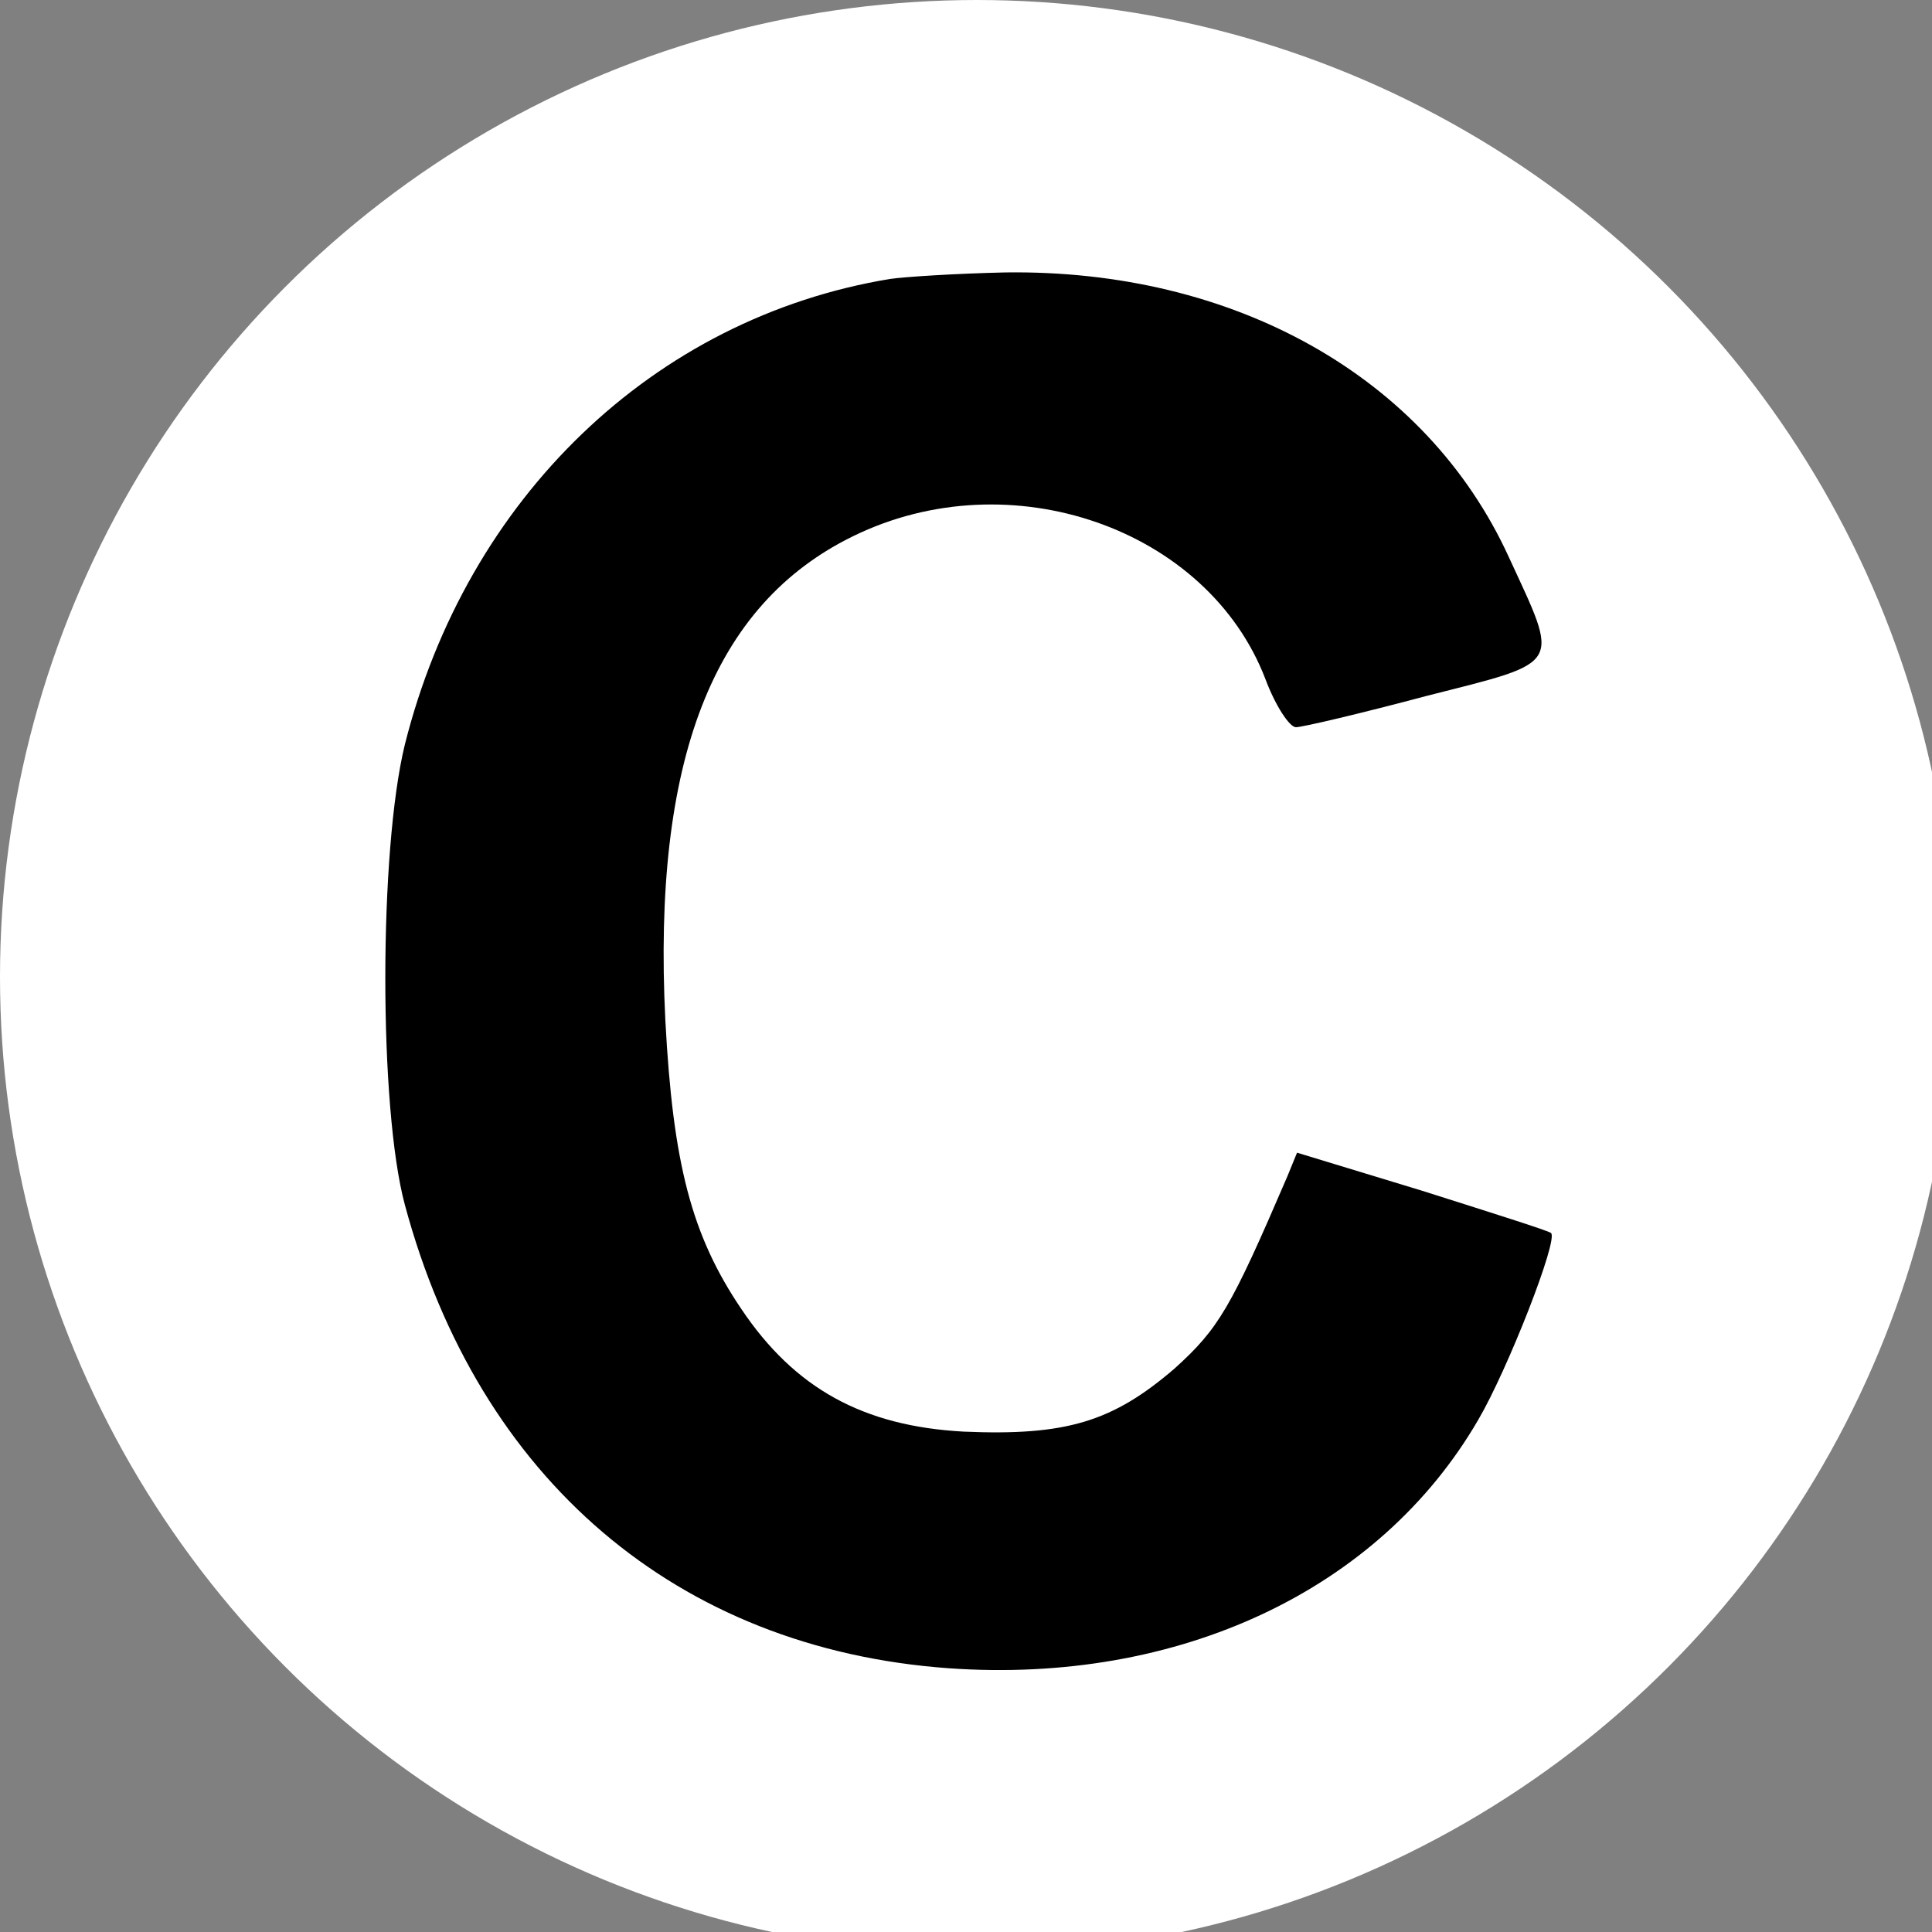 <?xml version="1.0" standalone="no"?>
<!DOCTYPE svg PUBLIC "-//W3C//DTD SVG 20010904//EN"
 "http://www.w3.org/TR/2001/REC-SVG-20010904/DTD/svg10.dtd">
<svg version="1.0" xmlns="http://www.w3.org/2000/svg"
 width="178pt" height="178pt" viewBox="0 0 178 178"
 preserveAspectRatio="xMidYMid meet">
<rect x="0" y="0" width="178" height="178" fill="#808080" stroke="none"/>

<circle cx="90" cy="90" r="90" fill="white" />
<g transform="translate(0,178) scale(0.1,-0.1)"
fill="black" stroke="none">
<path d="M820 1523 c-218 -36 -390 -202 -447 -429 -24 -98 -24 -335 0 -424 68
-253 251 -409 501 -427 212 -15 397 72 488 229 27 46 74 166 67 172 -2 2 -56
19 -119 39 l-115 35 -9 -22 c-52 -121 -63 -140 -104 -177 -57 -49 -100 -62
-194 -58 -93 5 -156 40 -205 113 -46 68 -63 134 -70 266 -12 240 44 383 173
446 145 71 327 7 380 -132 9 -24 22 -44 28 -44 6 0 61 13 121 29 126 32 122
26 75 128 -76 166 -253 265 -464 262 -45 -1 -92 -4 -106 -6z"/>
</g>
</svg>
